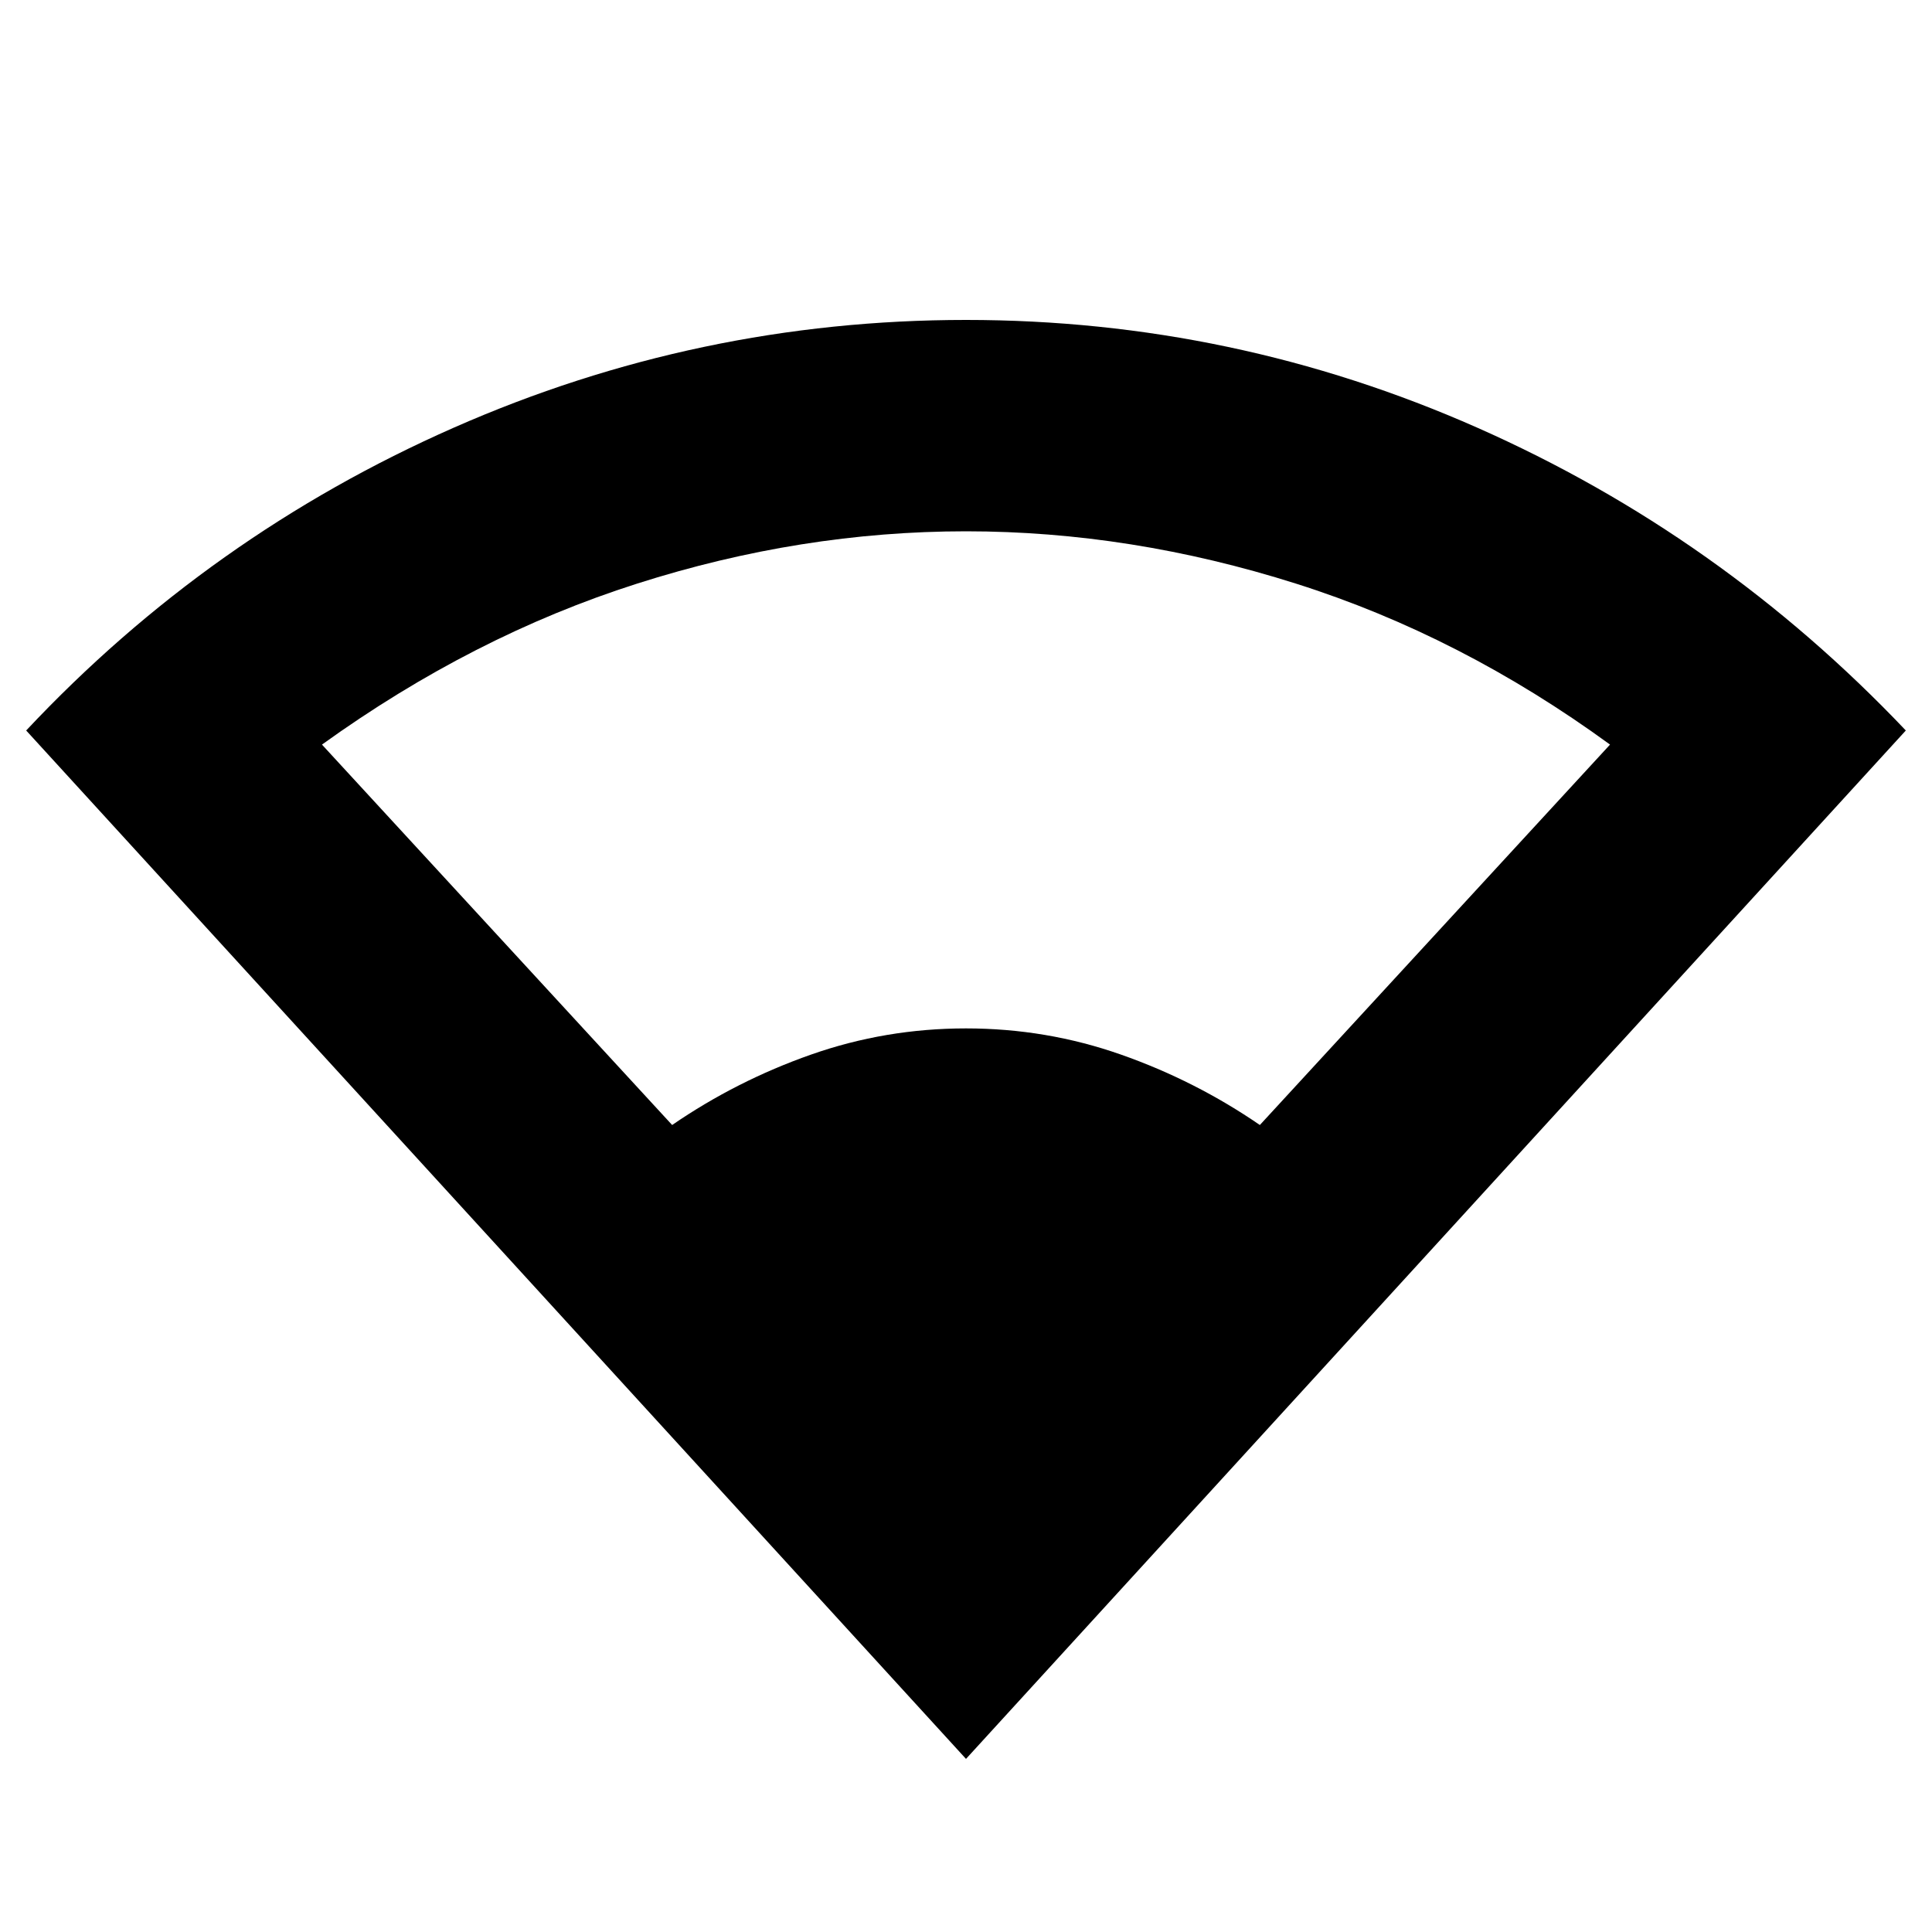 <svg xmlns="http://www.w3.org/2000/svg" height="20" width="20"><path d="M10 18.208 0.271 7.562Q2.167 5.542 4.698 4.427Q7.229 3.312 10 3.312Q12.771 3.312 15.292 4.427Q17.812 5.542 19.729 7.562ZM6.958 11.646Q7.625 11.188 8.396 10.917Q9.167 10.646 10 10.646Q10.833 10.646 11.604 10.917Q12.375 11.188 13.042 11.646L16.667 7.708Q15.125 6.583 13.417 6.042Q11.708 5.5 10 5.5Q8.292 5.5 6.594 6.042Q4.896 6.583 3.333 7.708Z"/></svg>